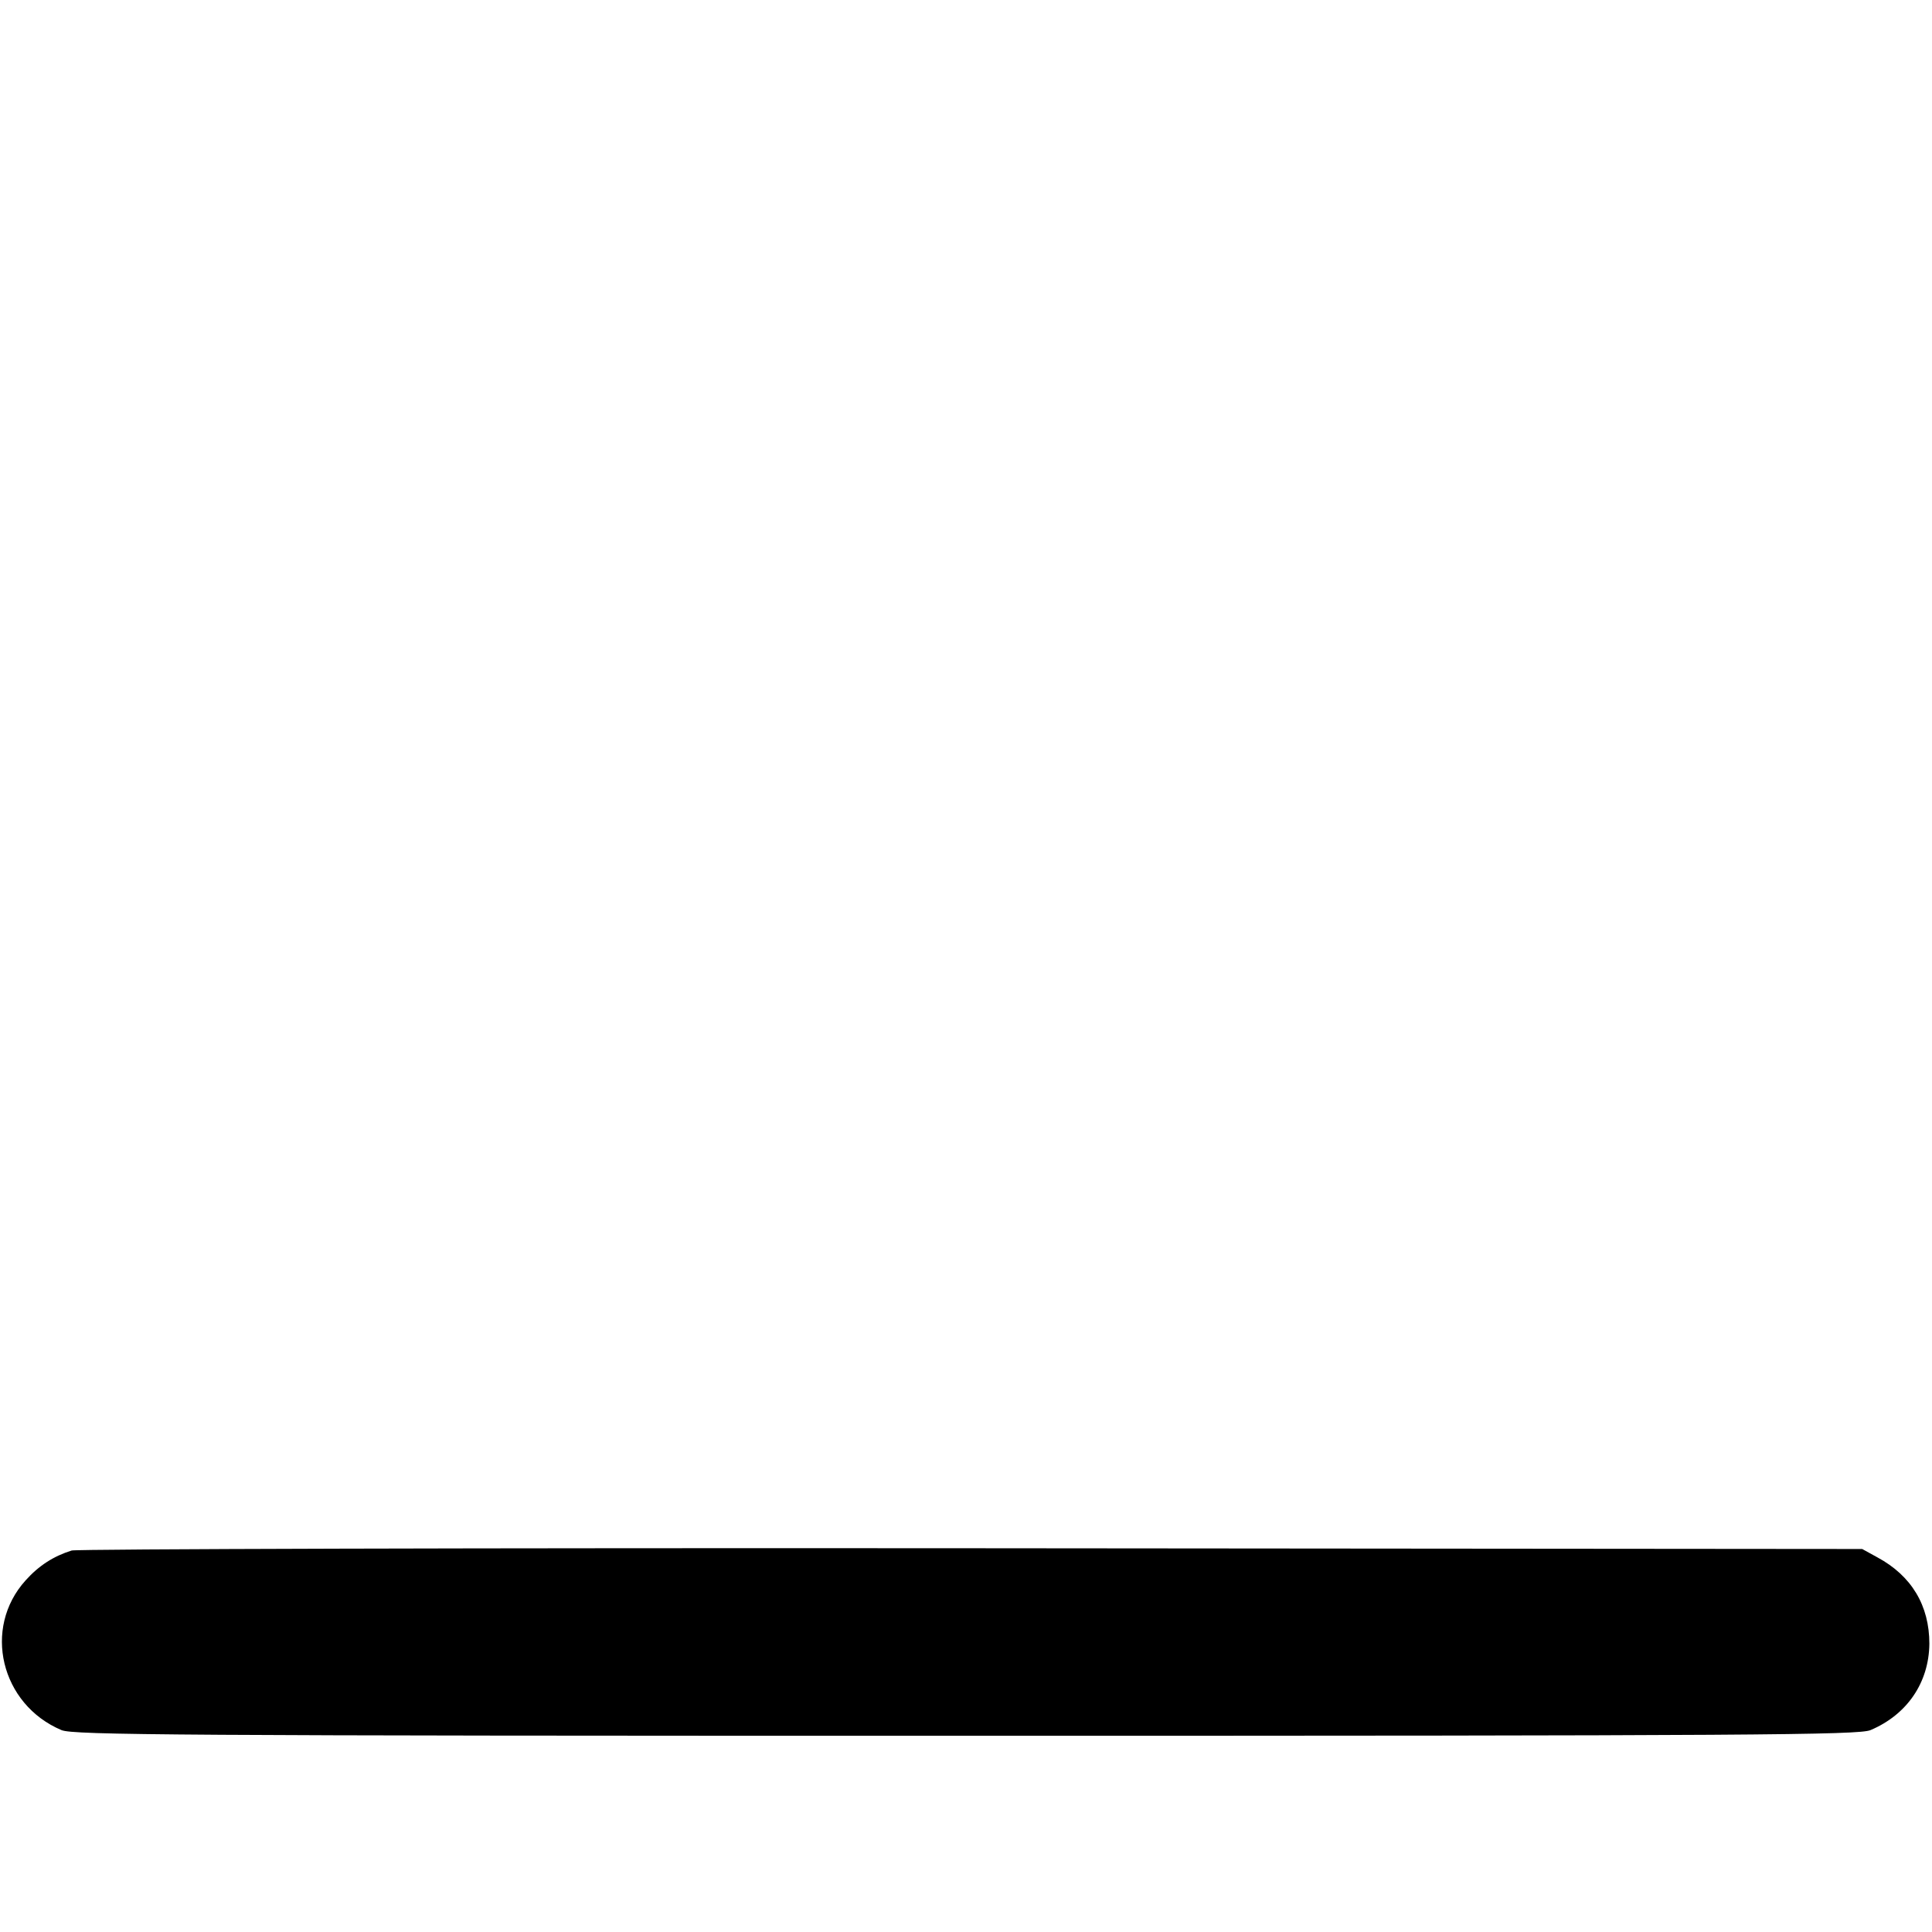 <?xml version="1.0" standalone="no"?>
<!DOCTYPE svg PUBLIC "-//W3C//DTD SVG 20010904//EN"
 "http://www.w3.org/TR/2001/REC-SVG-20010904/DTD/svg10.dtd">
<svg version="1.0" xmlns="http://www.w3.org/2000/svg"
 width="512pt" height="512pt" viewBox="0 0 512 512"
 preserveAspectRatio="xMidYMid meet">

<g transform="translate(0,512) scale(0.1,-0.1)"
fill="#000000" stroke="none">
<path d="M190 1011 c-48 -15 -87 -40 -122 -79 -115 -127 -66 -329 95 -397 32
-13 300 -15 2397 -15 2097 0 2365 2 2397 15 97 41 155 126 156 229 0 101 -47
180 -138 229 l-40 22 -2360 2 c-1298 1 -2371 -2 -2385 -6z"/>
</g>
</svg>
